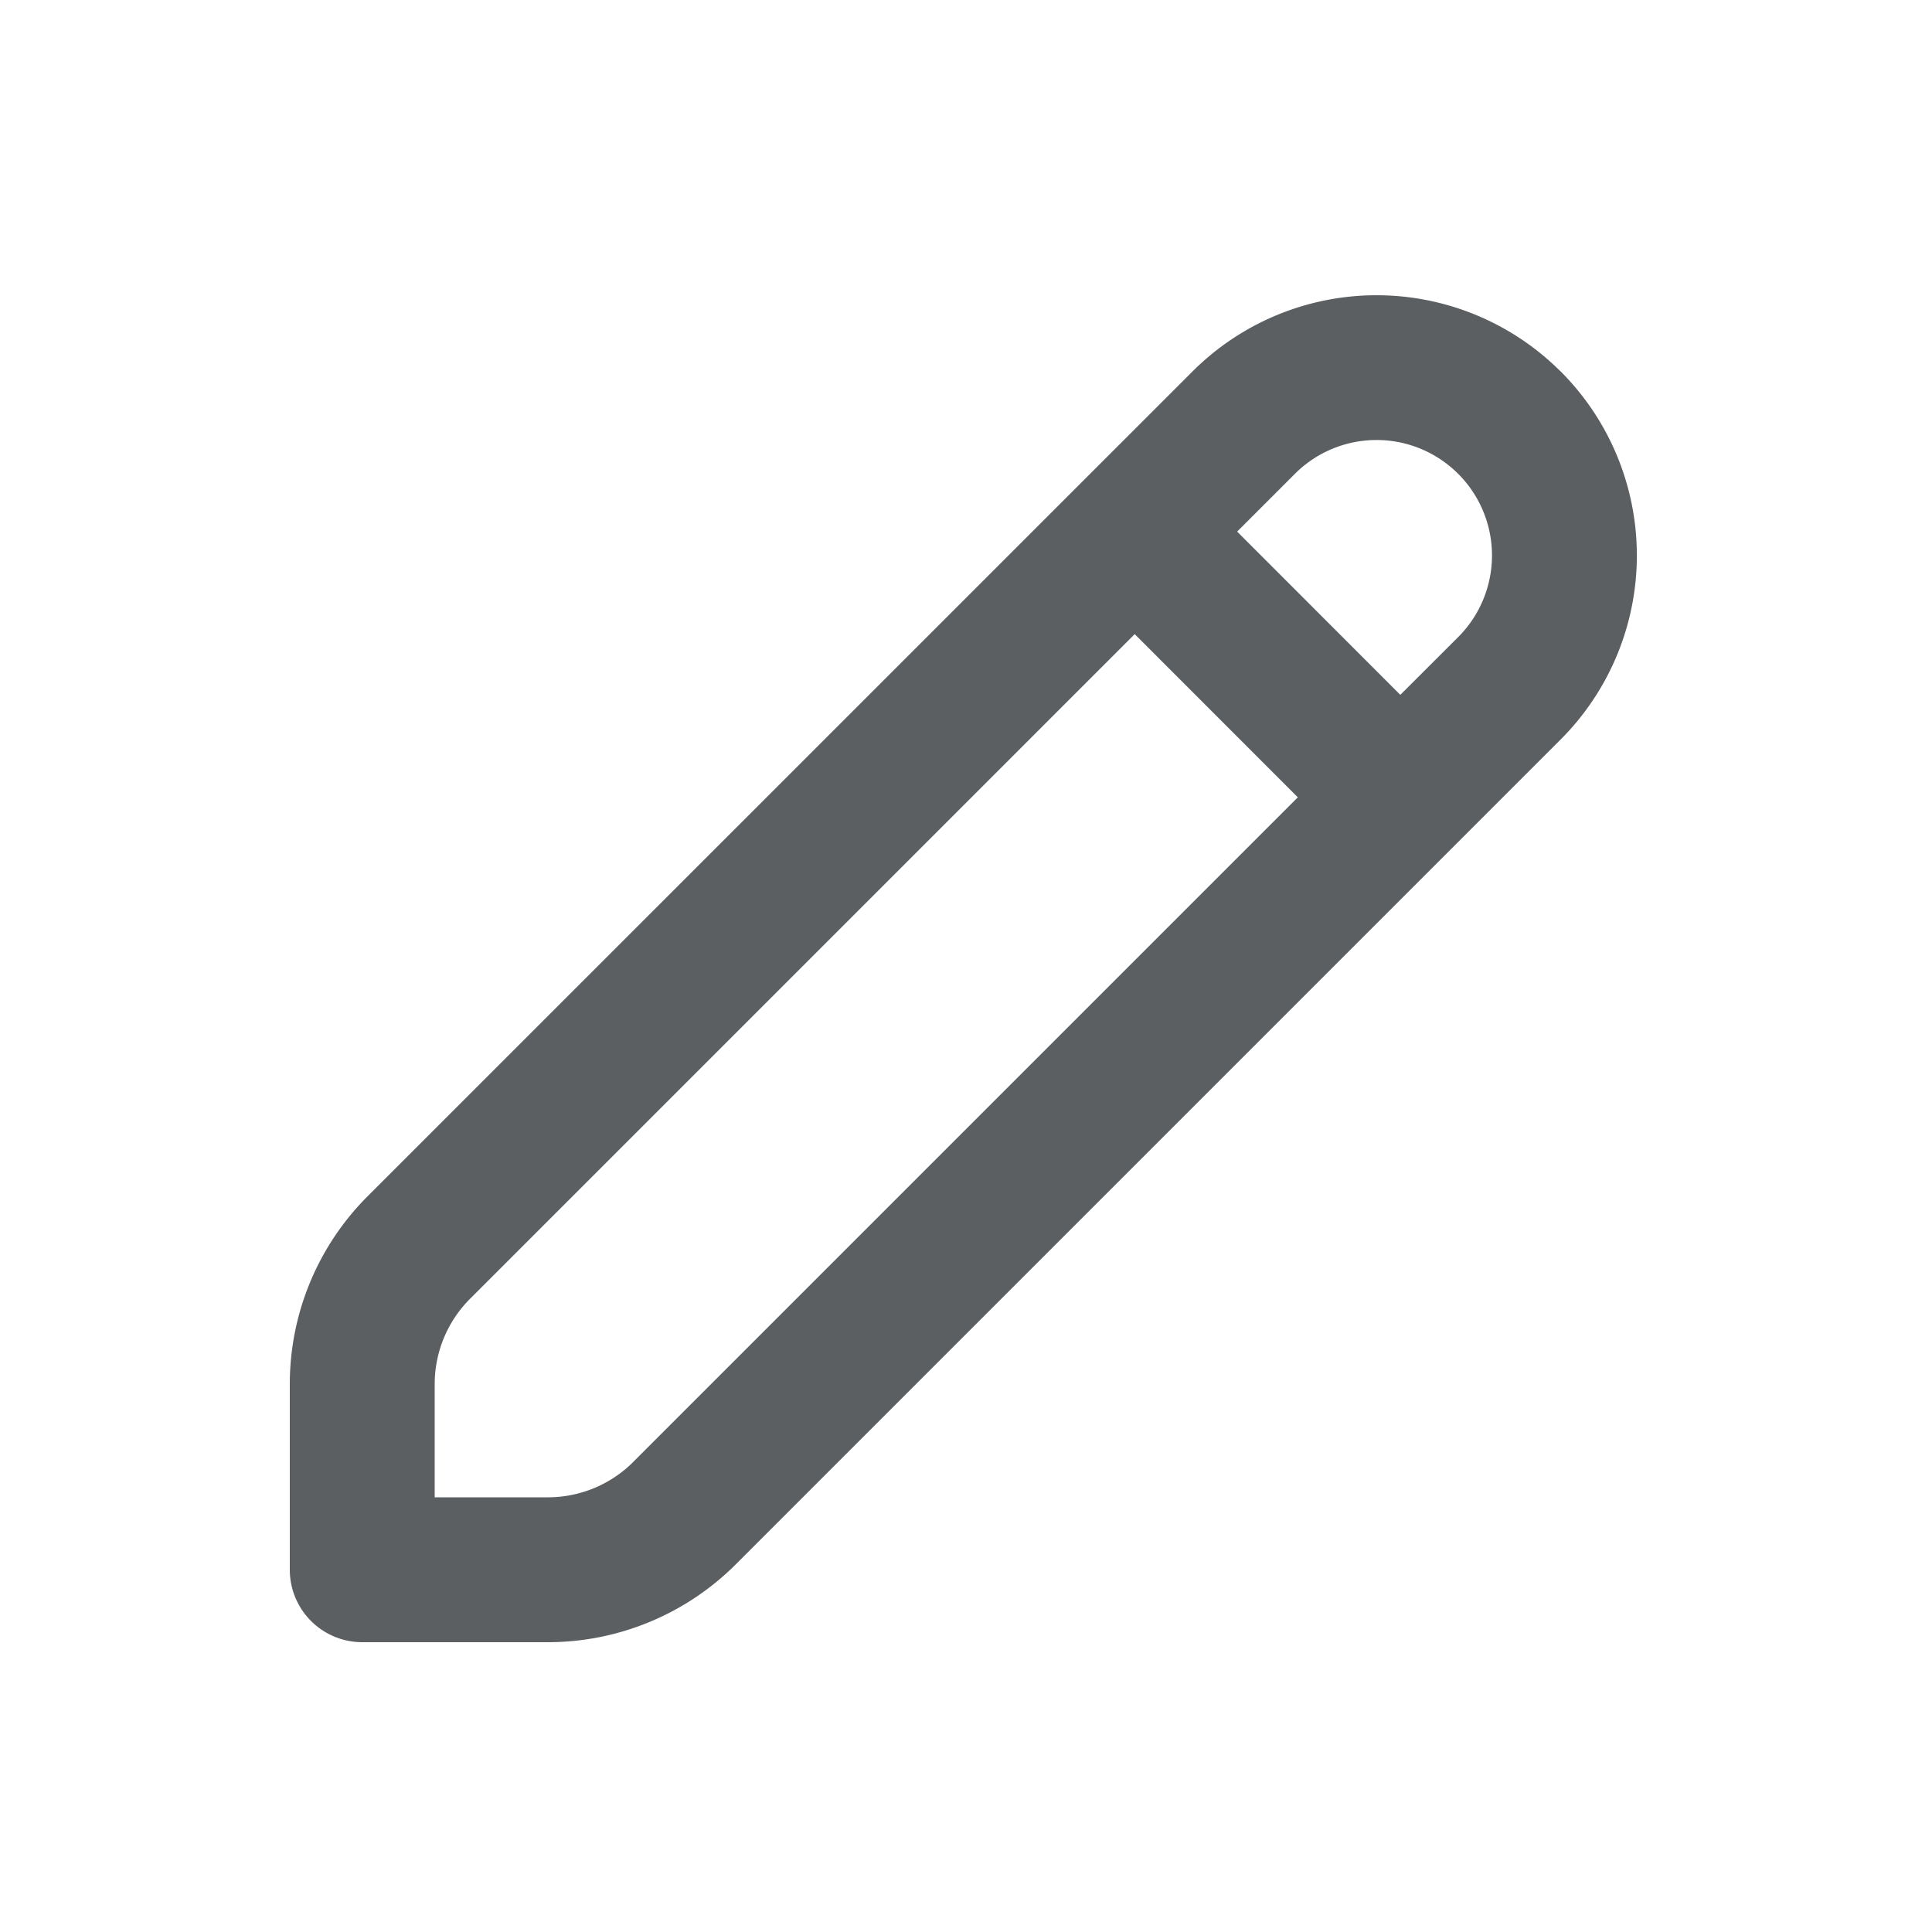 <svg viewBox="0 0 20 20" xmlns="http://www.w3.org/2000/svg"><path fill-rule="evenodd" d="M16.155 3.845a2.695 2.695 0 0 0-3.81 0l-8.54 8.539a2.75 2.75 0 0 0-.805 1.944v1.922a.75.75 0 0 0 .75.75h1.922c.729 0 1.428-.29 1.944-.805l8.54-8.54a2.695 2.695 0 0 0 0-3.81Zm-2.75 1.06a1.194 1.194 0 1 1 1.69 1.69l-.599.598-1.689-1.69.598-.598Zm-1.659 1.66-6.88 6.88a1.25 1.25 0 0 0-.366.883v1.172h1.172c.331 0 .65-.132.883-.366l6.88-6.88-1.689-1.69Z" fill="#5C5F62"/></svg>